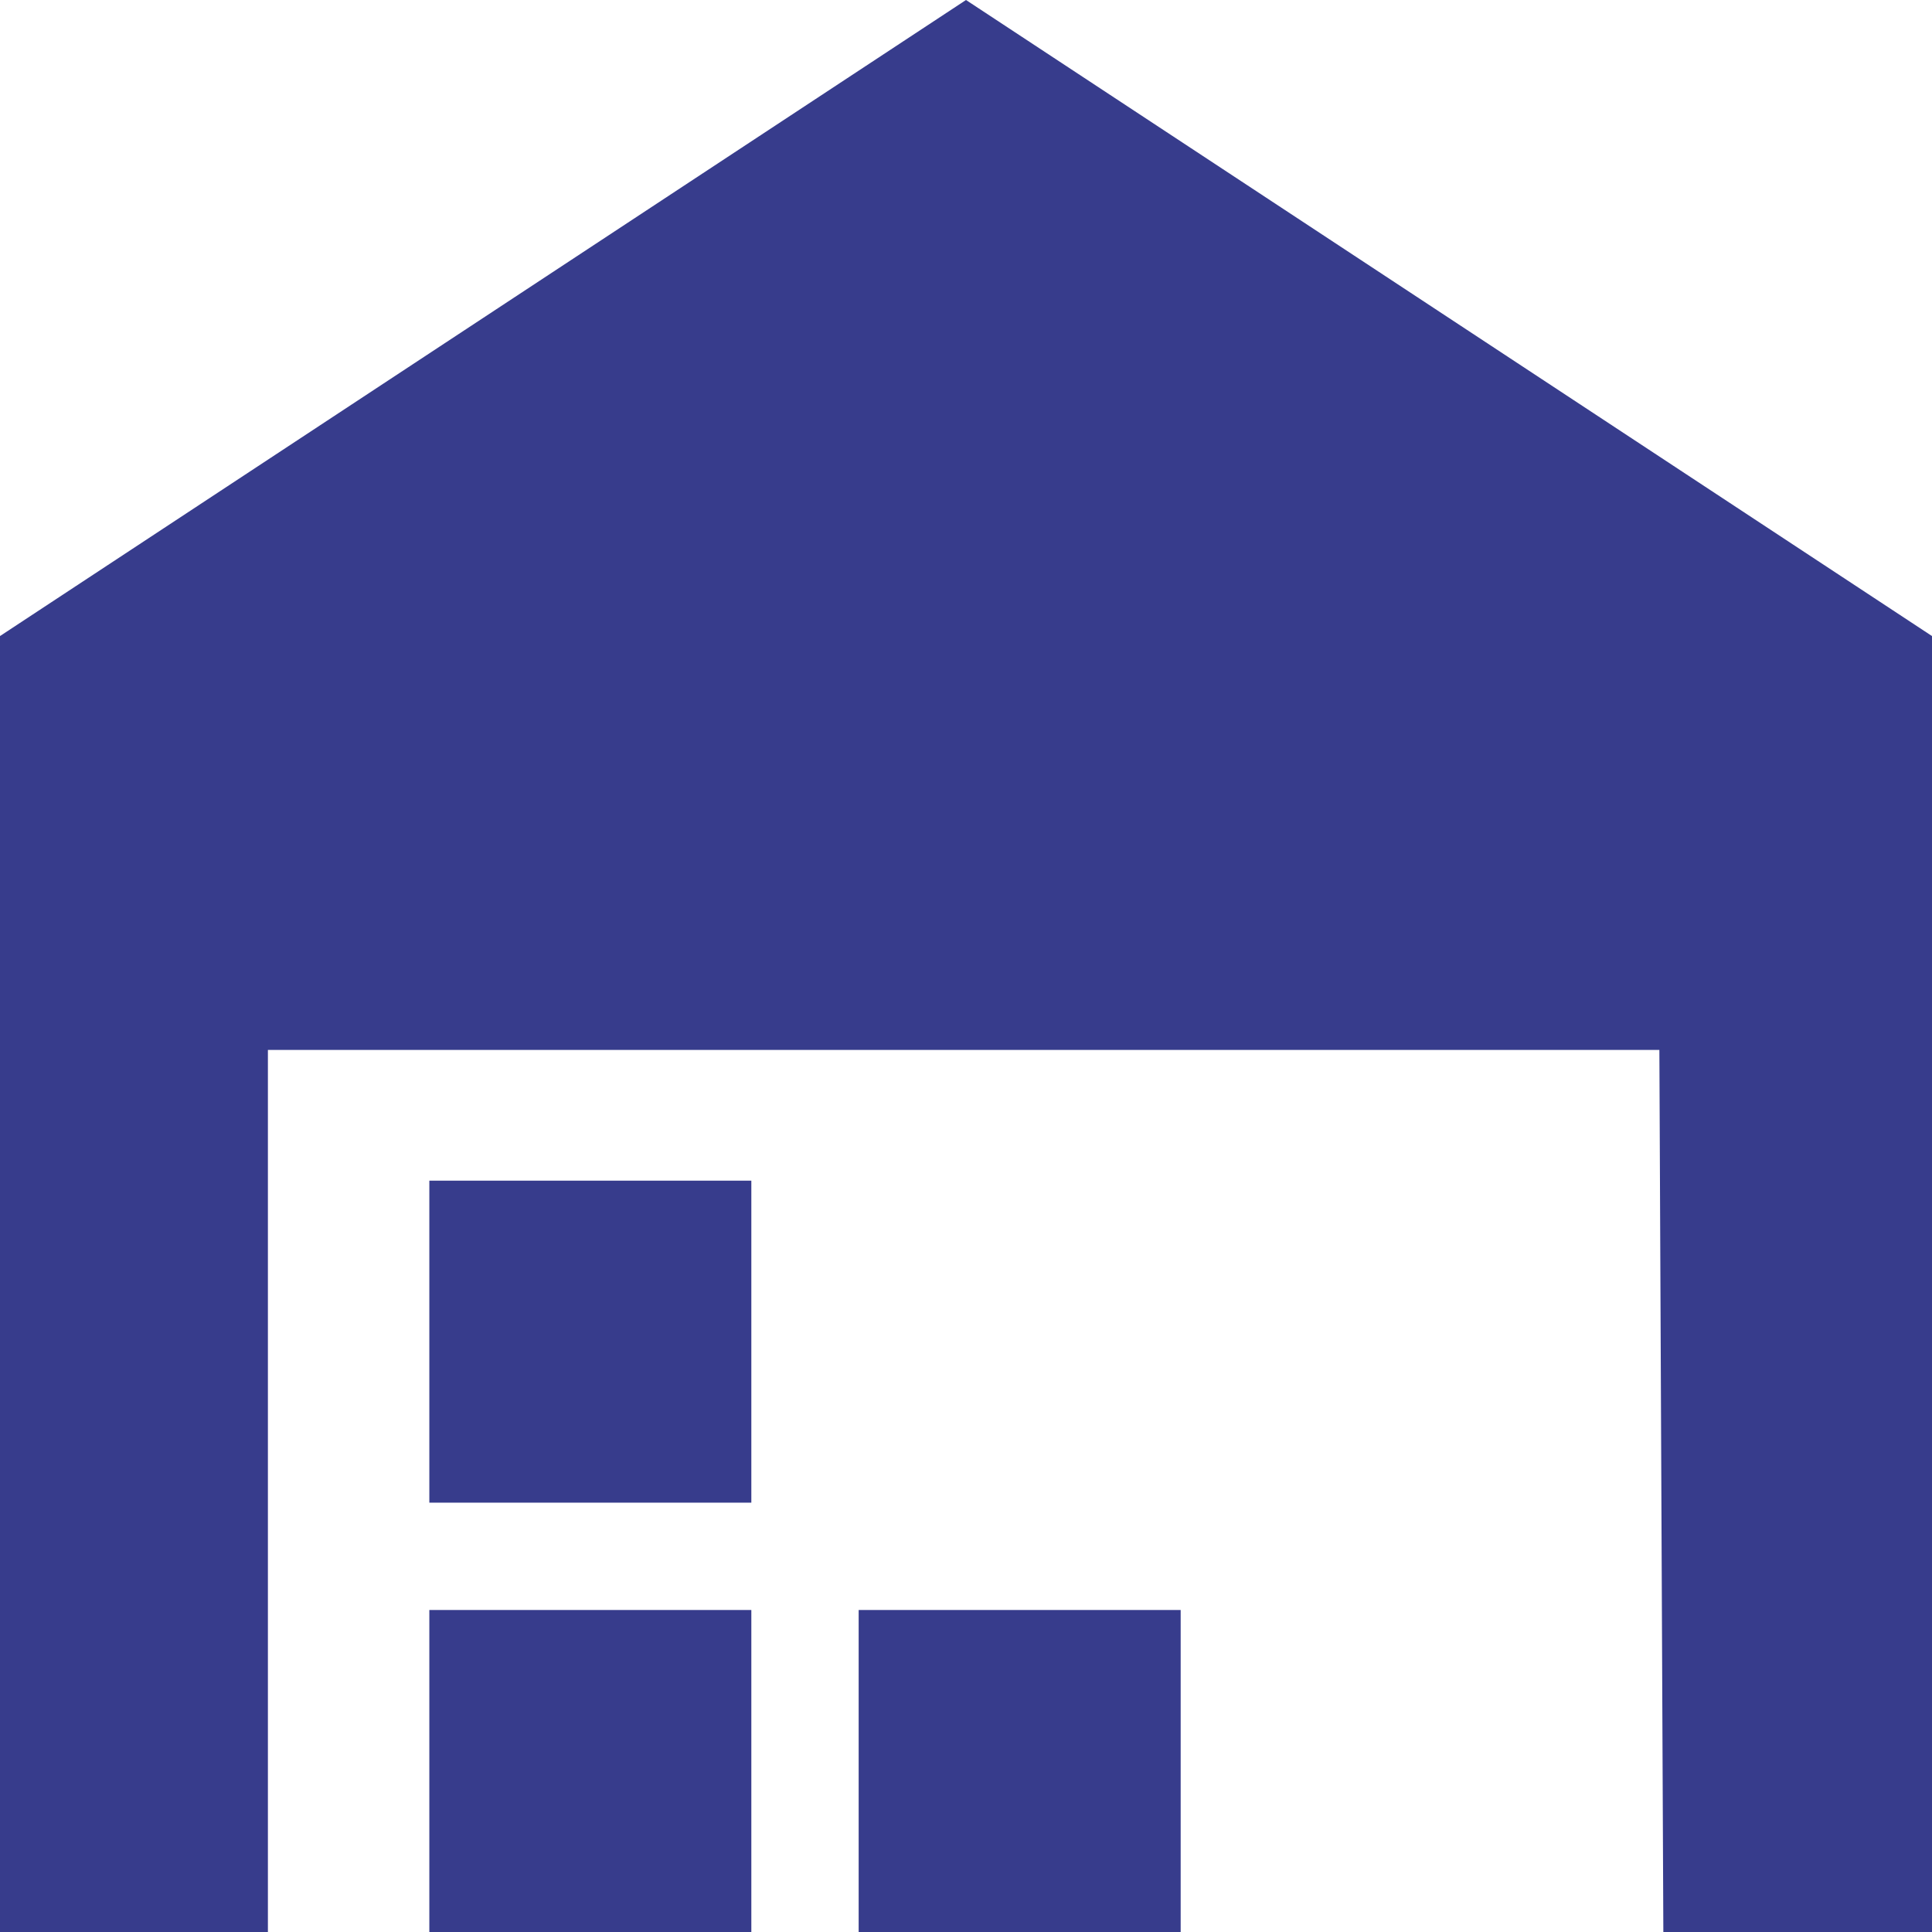 <?xml version="1.0" encoding="UTF-8"?>
<svg width="18px" height="18px" viewBox="0 0 18 18" version="1.1" xmlns="http://www.w3.org/2000/svg" xmlns:xlink="http://www.w3.org/1999/xlink">
    <!-- Generator: Sketch 50.2 (55047) - http://www.bohemiancoding.com/sketch -->
    <title>Warehousing</title>
    <desc>Created with Sketch.</desc>
    <defs></defs>
    <g id="Warehousing" stroke="none" stroke-width="1" fill="none" fill-rule="evenodd">
        <g id="Page-1" fill="#373C8C">
            <polygon id="Fill-1" points="0 5.926 0 18 2.496 18 2.496 9.782 15.46 9.782 15.497 18 18 18 18 5.926 9 0"></polygon>
            <polygon id="Fill-2" points="4 18 7 18 7 15 4 15"></polygon>
            <polygon id="Fill-3" points="4 14 7 14 7 11 4 11"></polygon>
            <polygon id="Fill-4" points="8 18 11 18 11 15 8 15"></polygon>
        </g>
    </g>
</svg>